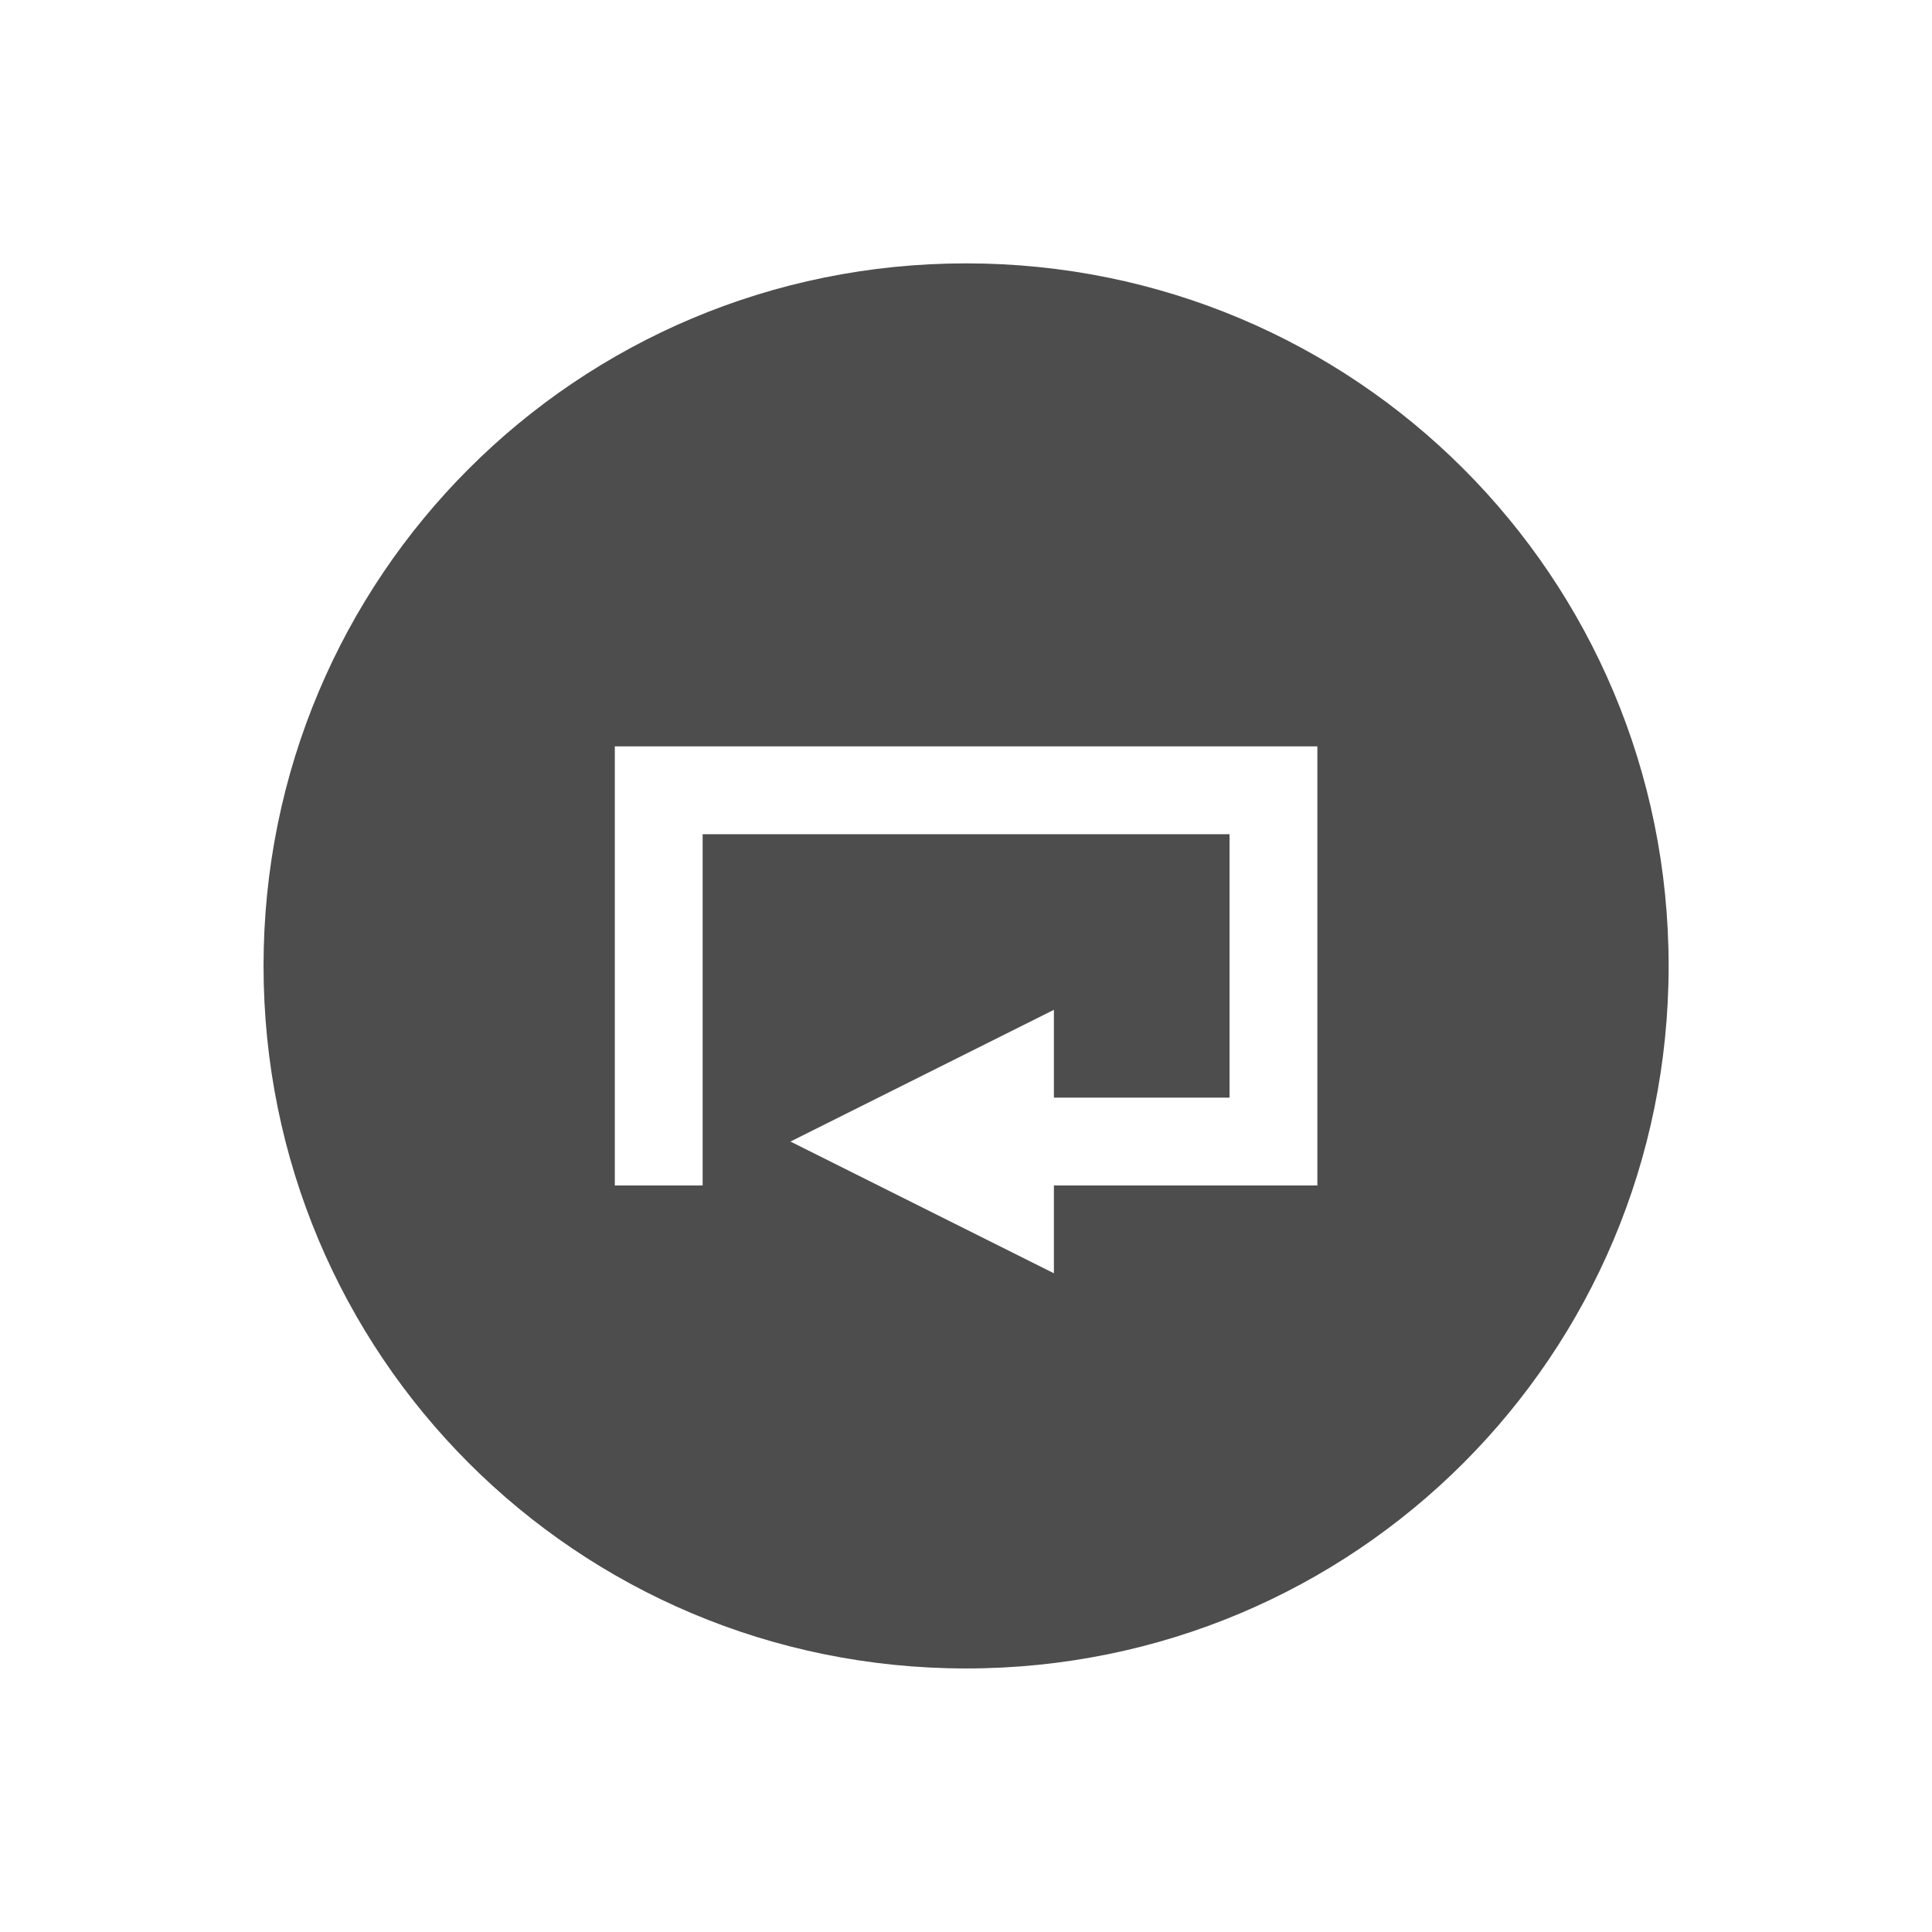 <?xml version="1.0" encoding="UTF-8" standalone="no"?>
<svg xmlns="http://www.w3.org/2000/svg" width="22" height="22" version="1.1">
 <g transform="translate(-421.714,-525.791)">
  <g transform="translate(16.282,-2.167)">
   <g>
    <g transform="translate(78.433,-5.405)">
     <g transform="translate(327,-497)">
      <path style="fill:#4d4d4d;fill-opacity:1;" d="M 11 3 C 6.568 3 3 6.568 3 11 C 3 15.432 6.568 19 11 19 C 15.432 19 19 15.432 19 11 C 19 6.568 15.432 3 11 3 z M 7 8.5 L 15 8.5 L 15 12.5 L 15 13.5 L 12 13.5 L 12 14.5 L 9 13 L 12 11.5 L 12 12.5 L 14 12.5 L 14 9.5 L 8 9.5 L 8 13.5 L 7 13.5 L 7 8.5 z" transform="translate(0,1030.362)"/>
     </g>
    </g>
   </g>
  </g>
 </g>
</svg>
